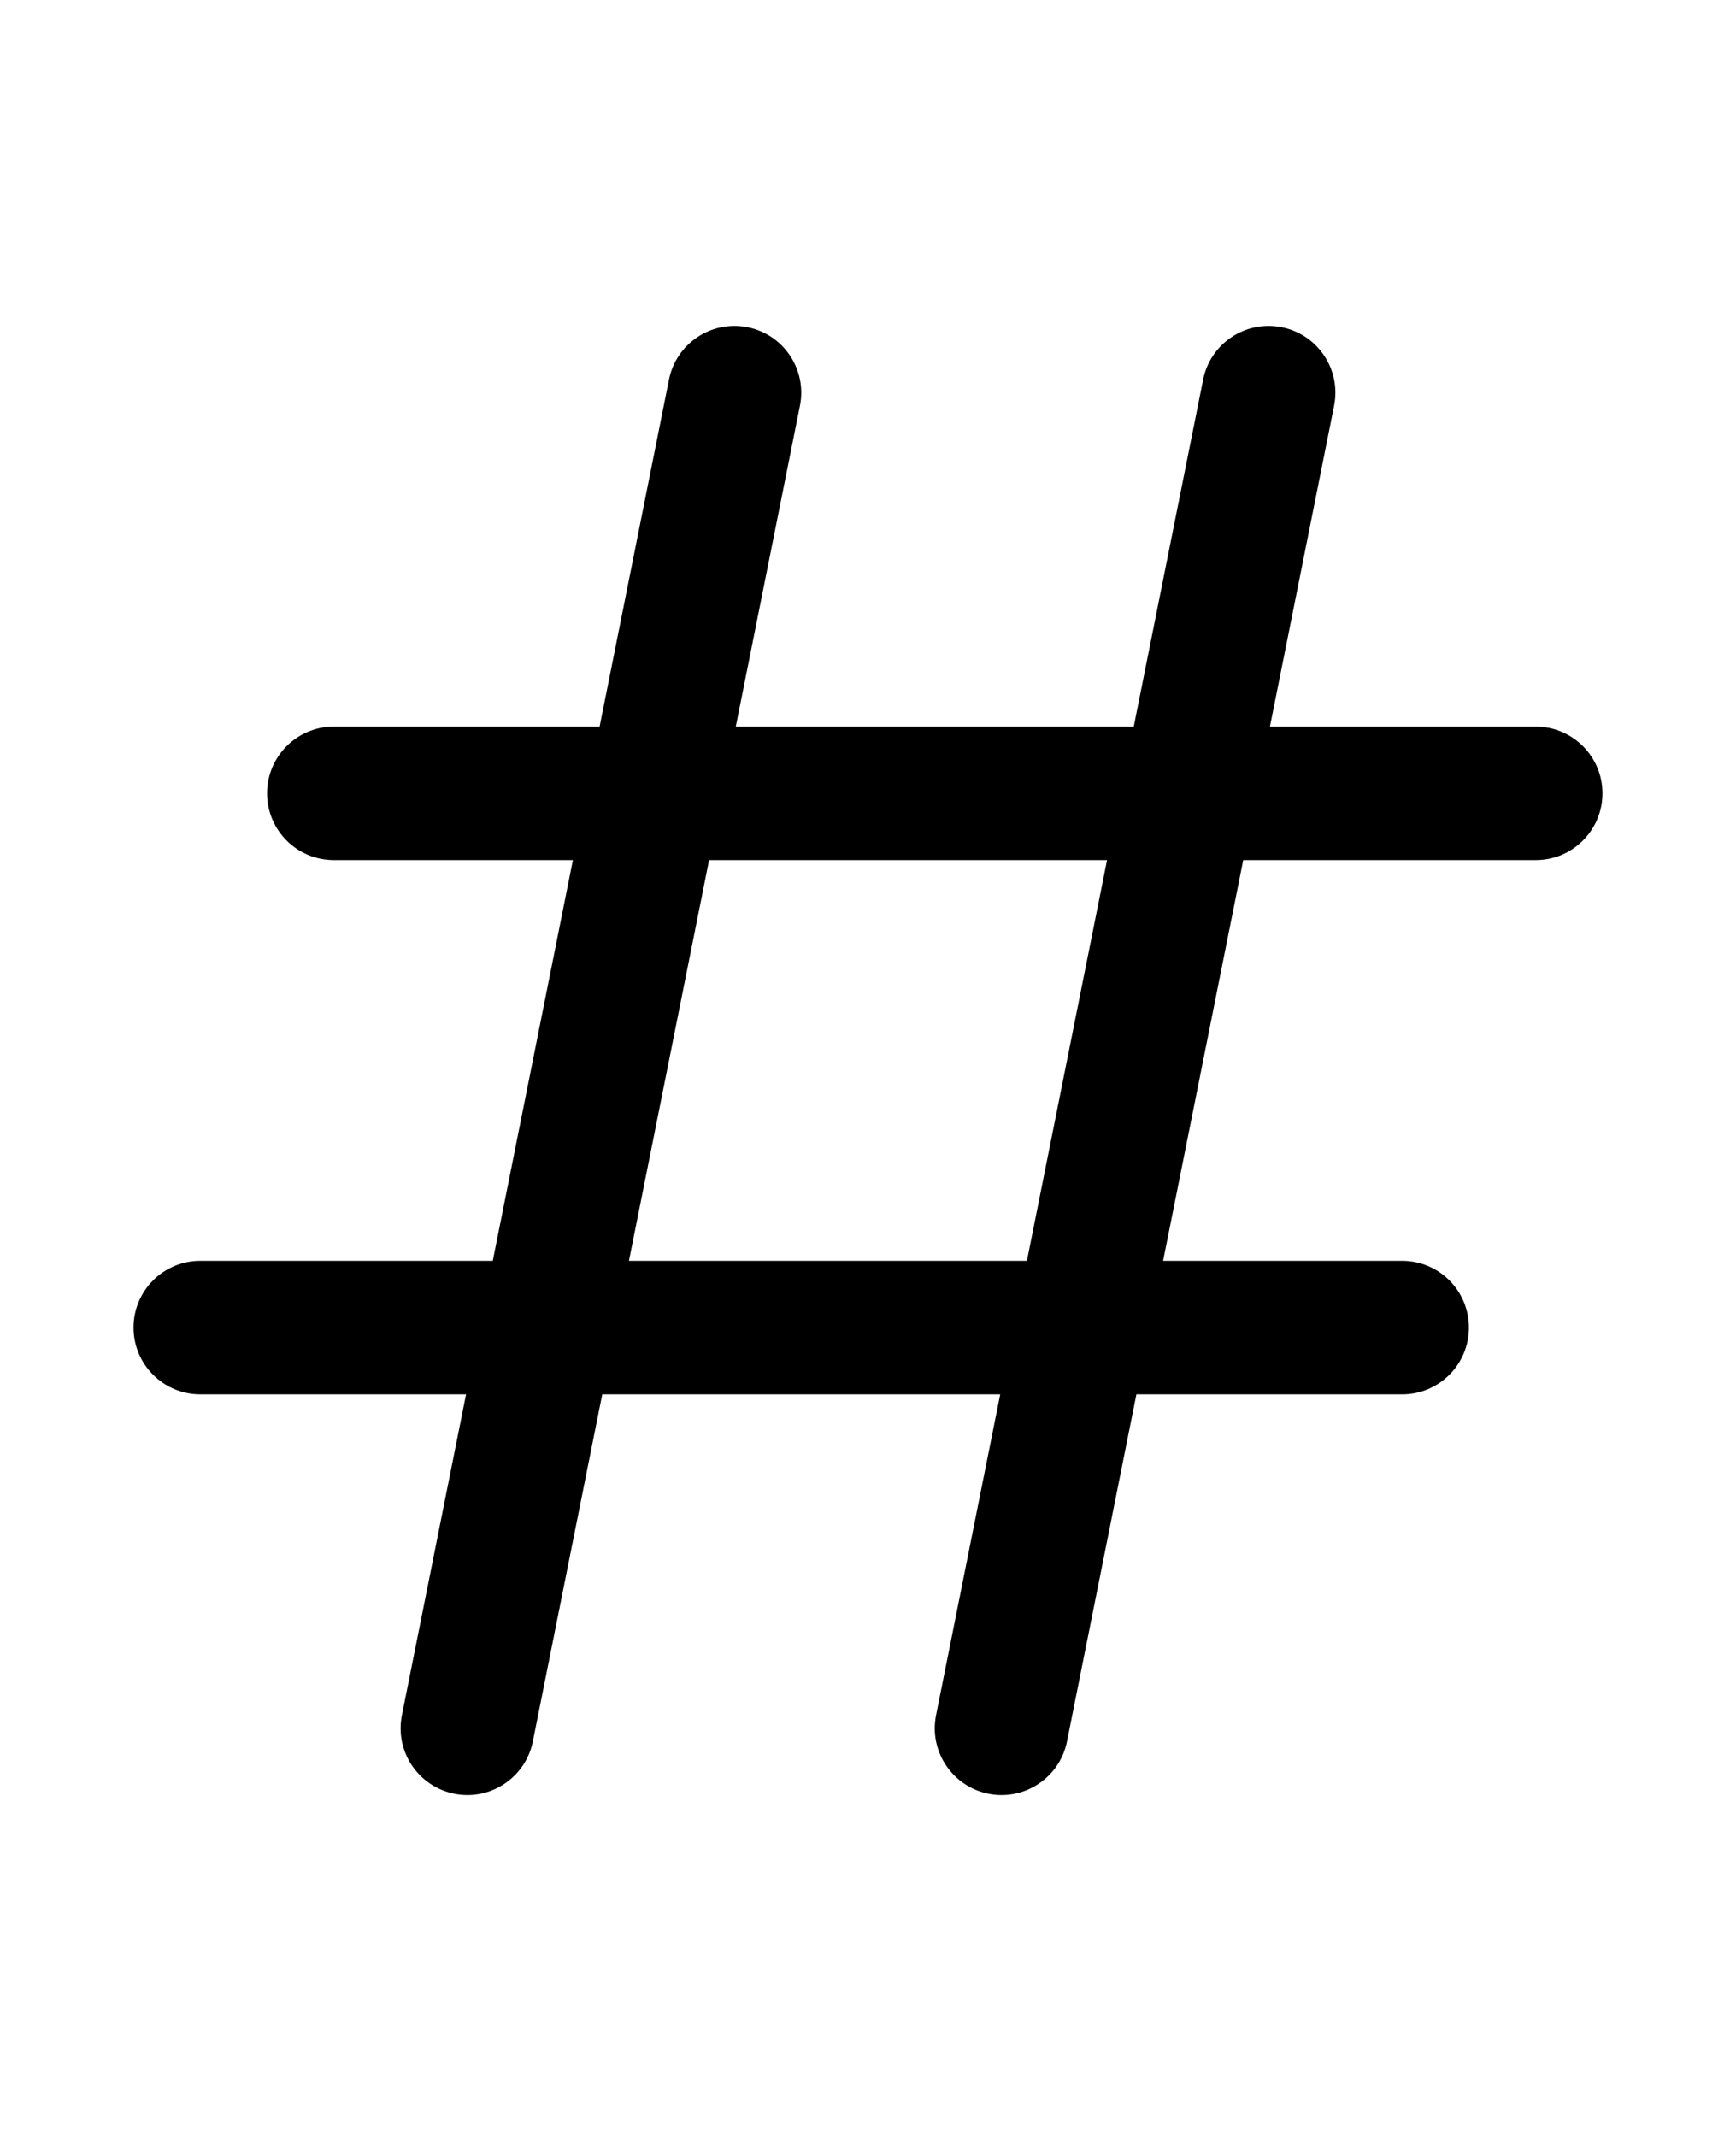 <svg xmlns="http://www.w3.org/2000/svg" viewBox="0 0 832 1024"><path d="M736 348.16H608.634l30.744-153.724c3.464-17.33-7.774-34.188-25.104-37.654-17.32-3.458-34.188 7.772-37.654 25.104L543.366 348.16h-190.73l30.744-153.724c3.464-17.33-7.774-34.188-25.104-37.654-17.322-3.458-34.188 7.772-37.654 25.104L287.366 348.16H160c-17.674 0-32 14.328-32 32s14.326 32 32 32h114.566l-38.4 192H96c-17.672 0-32 14.326-32 32s14.328 32 32 32h127.366l-30.744 153.724c-3.464 17.33 7.774 34.188 25.104 37.654 2.12.424 4.228.626 6.31.626 14.94 0 28.3-10.52 31.344-25.73l33.254-166.274h190.73L448.62 821.884c-3.464 17.33 7.774 34.188 25.104 37.654 2.12.424 4.228.626 6.31.626 14.94 0 28.3-10.52 31.344-25.73l33.256-166.274H672c17.674 0 32-14.326 32-32s-14.326-32-32-32H557.434l38.4-192H736c17.674 0 32-14.328 32-32s-14.326-32-32-32zm-243.834 256H301.434l38.4-192h190.732l-38.4 192z"/></svg>